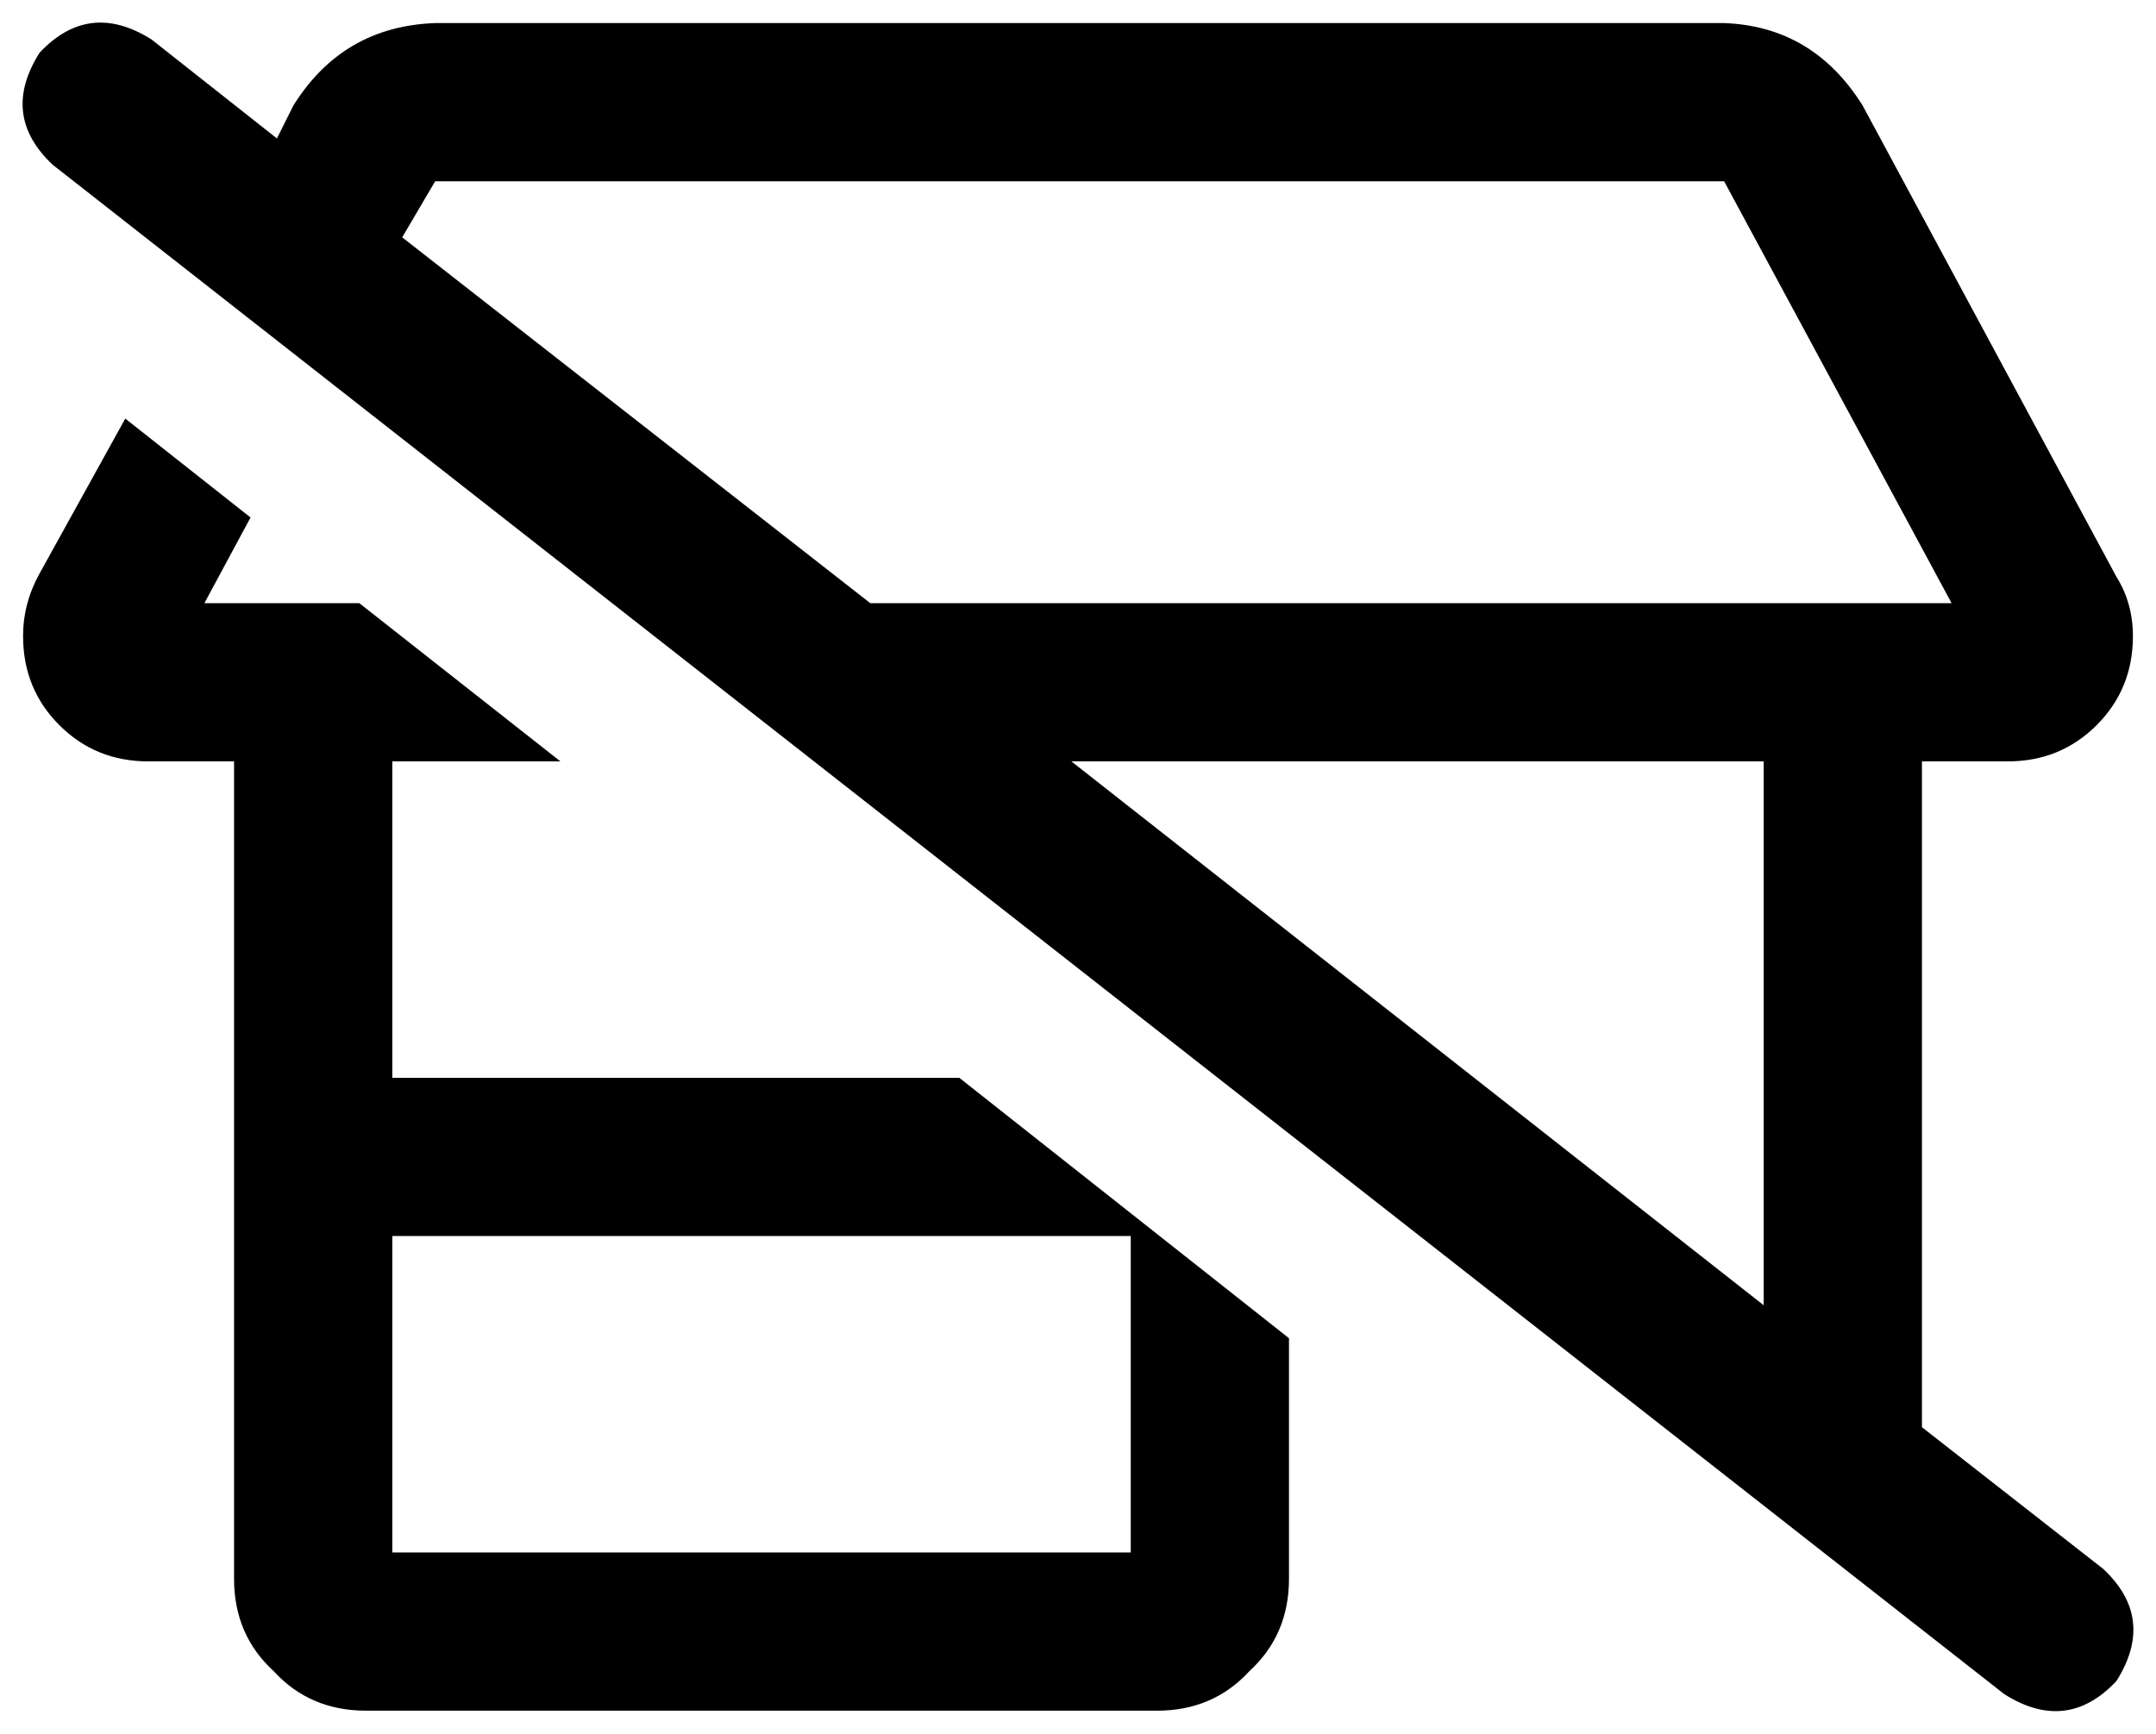 <svg xmlns="http://www.w3.org/2000/svg" viewBox="0 0 654 526">
  <path d="M 46 12 Q 27 0 12 16 Q 0 35 16 50 L 608 514 L 608 514 Q 627 526 642 510 Q 654 491 638 476 L 583 433 L 583 433 L 583 231 L 583 231 L 609 231 L 609 231 Q 625 231 636 220 Q 647 209 647 193 Q 647 183 642 175 L 565 32 L 565 32 Q 550 8 523 7 L 132 7 L 132 7 Q 104 8 89 32 L 84 42 L 84 42 L 46 12 L 46 12 Z M 122 72 L 132 55 L 122 72 L 132 55 L 523 55 L 523 55 L 592 183 L 592 183 L 264 183 L 264 183 L 122 72 L 122 72 Z M 325 231 L 535 231 L 325 231 L 535 231 L 535 396 L 535 396 L 325 231 L 325 231 Z M 7 193 Q 7 209 18 220 L 18 220 L 18 220 Q 29 231 45 231 L 71 231 L 71 231 L 71 479 L 71 479 Q 71 496 83 507 Q 94 519 111 519 L 351 519 L 351 519 Q 368 519 379 507 Q 391 496 391 479 L 391 406 L 391 406 L 291 327 L 291 327 L 119 327 L 119 327 L 119 231 L 119 231 L 170 231 L 170 231 L 109 183 L 109 183 L 62 183 L 62 183 L 76 157 L 76 157 L 38 127 L 38 127 L 12 174 L 12 174 Q 7 183 7 193 L 7 193 Z M 119 471 L 119 375 L 119 471 L 119 375 L 343 375 L 343 375 L 343 471 L 343 471 L 119 471 L 119 471 Z" />
</svg>